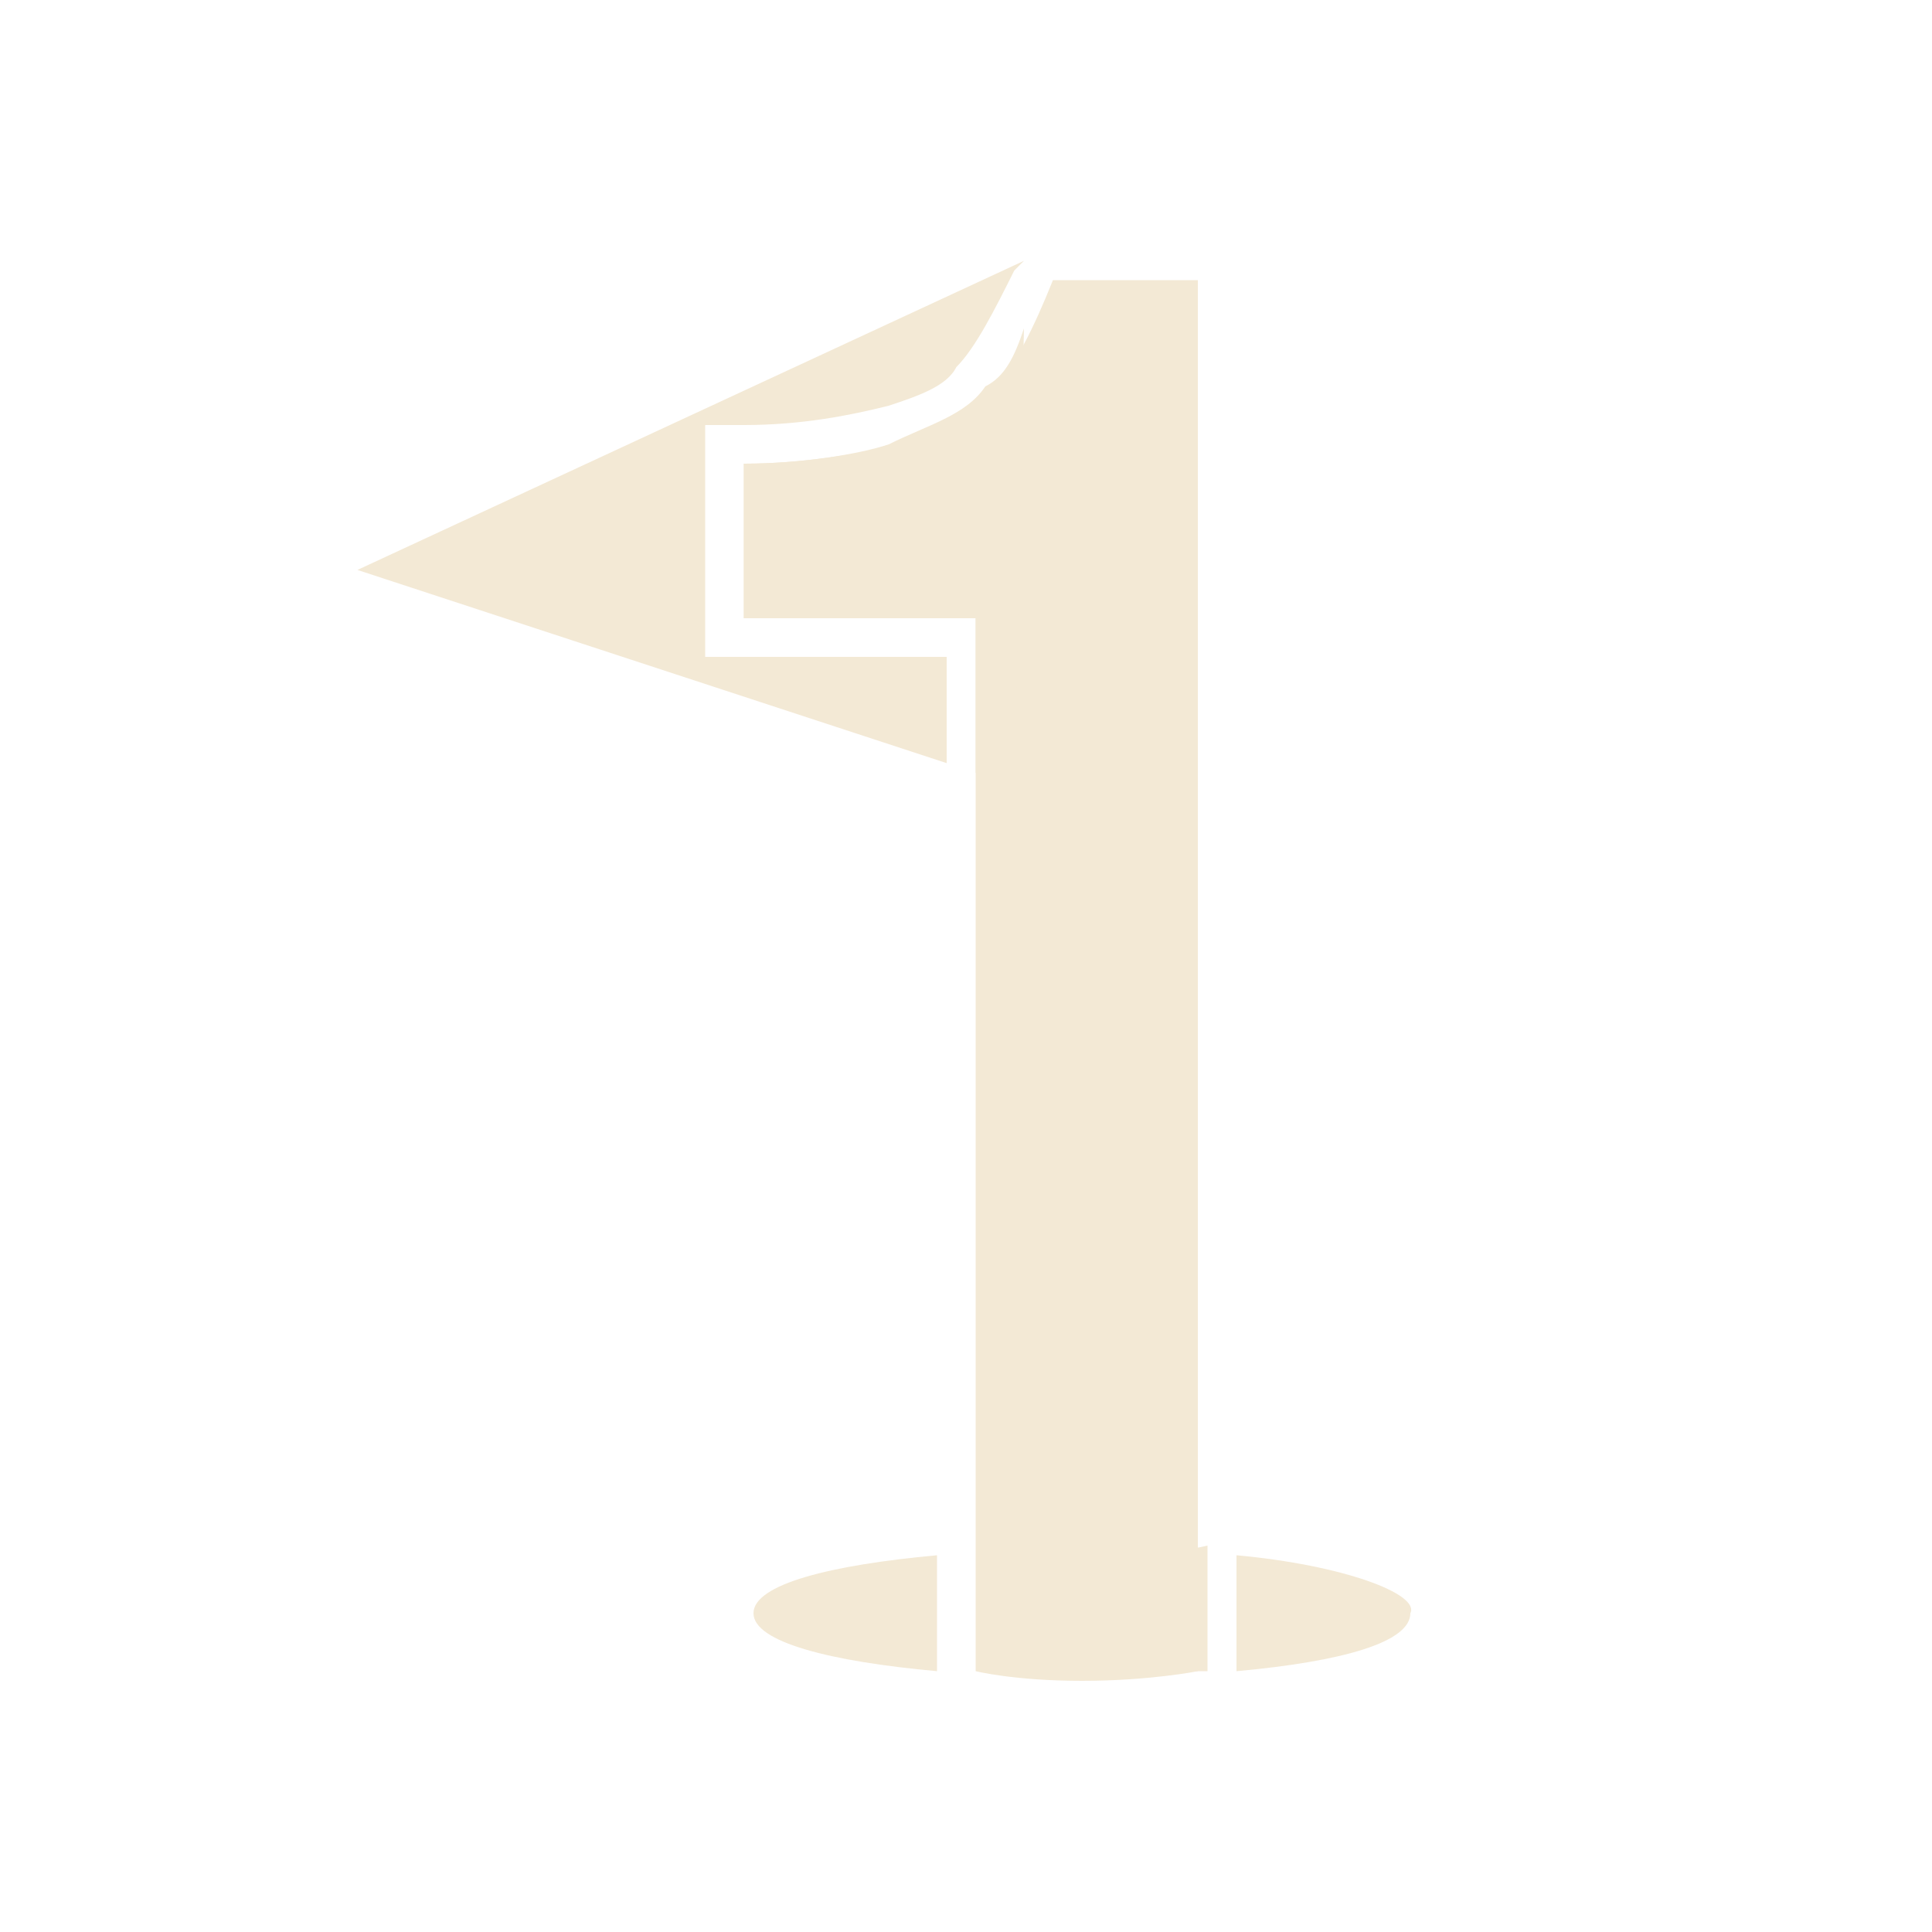 <?xml version="1.0" encoding="utf-8"?>
<!-- Generator: Adobe Illustrator 25.2.3, SVG Export Plug-In . SVG Version: 6.00 Build 0)  -->
<svg version="1.1" id="Layer_1" xmlns="http://www.w3.org/2000/svg" xmlns:xlink="http://www.w3.org/1999/xlink" x="0px" y="0px"
	 viewBox="0 0 20 20" style="enable-background:new 0 0 20 20;" xml:space="preserve">
<style type="text/css">
	.st0{fill:#F3E9D5;}
</style>
<path class="st0" d="M10.9,2.9c-0.2,0.5-0.4,0.9-0.6,1.1c-0.2,0.3-0.6,0.4-1,0.6C8.9,4.7,8.3,4.8,7.7,4.8v1.6h2.4v10.9
	c0,0,0.4,0.1,1.1,0.1s1.2-0.1,1.2-0.1V2.9H10.9z"/>
<g>
	<path class="st0" d="M11.3,16c-0.4,0-0.8,0-1.1,0v1.3c0,0,0.2,0,0.6,0c0.2,0,0.3,0,0.5,0c0,0,0.1,0,0.1,0c0.1,0,0.2,0,0.4,0
		c0.4,0,0.7,0,0.7,0v-1.3C12.1,16.1,11.7,16,11.3,16z"/>
	<path class="st0" d="M9.7,16.1c-1.1,0.1-1.9,0.3-1.9,0.6c0,0.3,0.8,0.5,1.9,0.6V16.1z"/>
	<path class="st0" d="M12.8,16.1v1.2c1.1-0.1,1.8-0.3,1.8-0.6C14.7,16.5,13.9,16.2,12.8,16.1z"/>
</g>
<g>
	<path class="st0" d="M10.2,4c-0.2,0.3-0.6,0.4-1,0.6C8.9,4.7,8.3,4.8,7.7,4.8v1.6h2.4V8l0.4,0.1l0.1-4.7C10.5,3.7,10.4,3.9,10.2,4z
		"/>
	<path class="st0" d="M9.7,6.8h-2H7.3V6.4V4.8V4.4h0.4c0.6,0,1.1-0.1,1.5-0.2C9.5,4.1,9.8,4,9.9,3.8c0.2-0.2,0.4-0.6,0.6-1l0.1-0.1
		L3.7,5.9l6.1,2V6.8z"/>
</g>
</svg>
